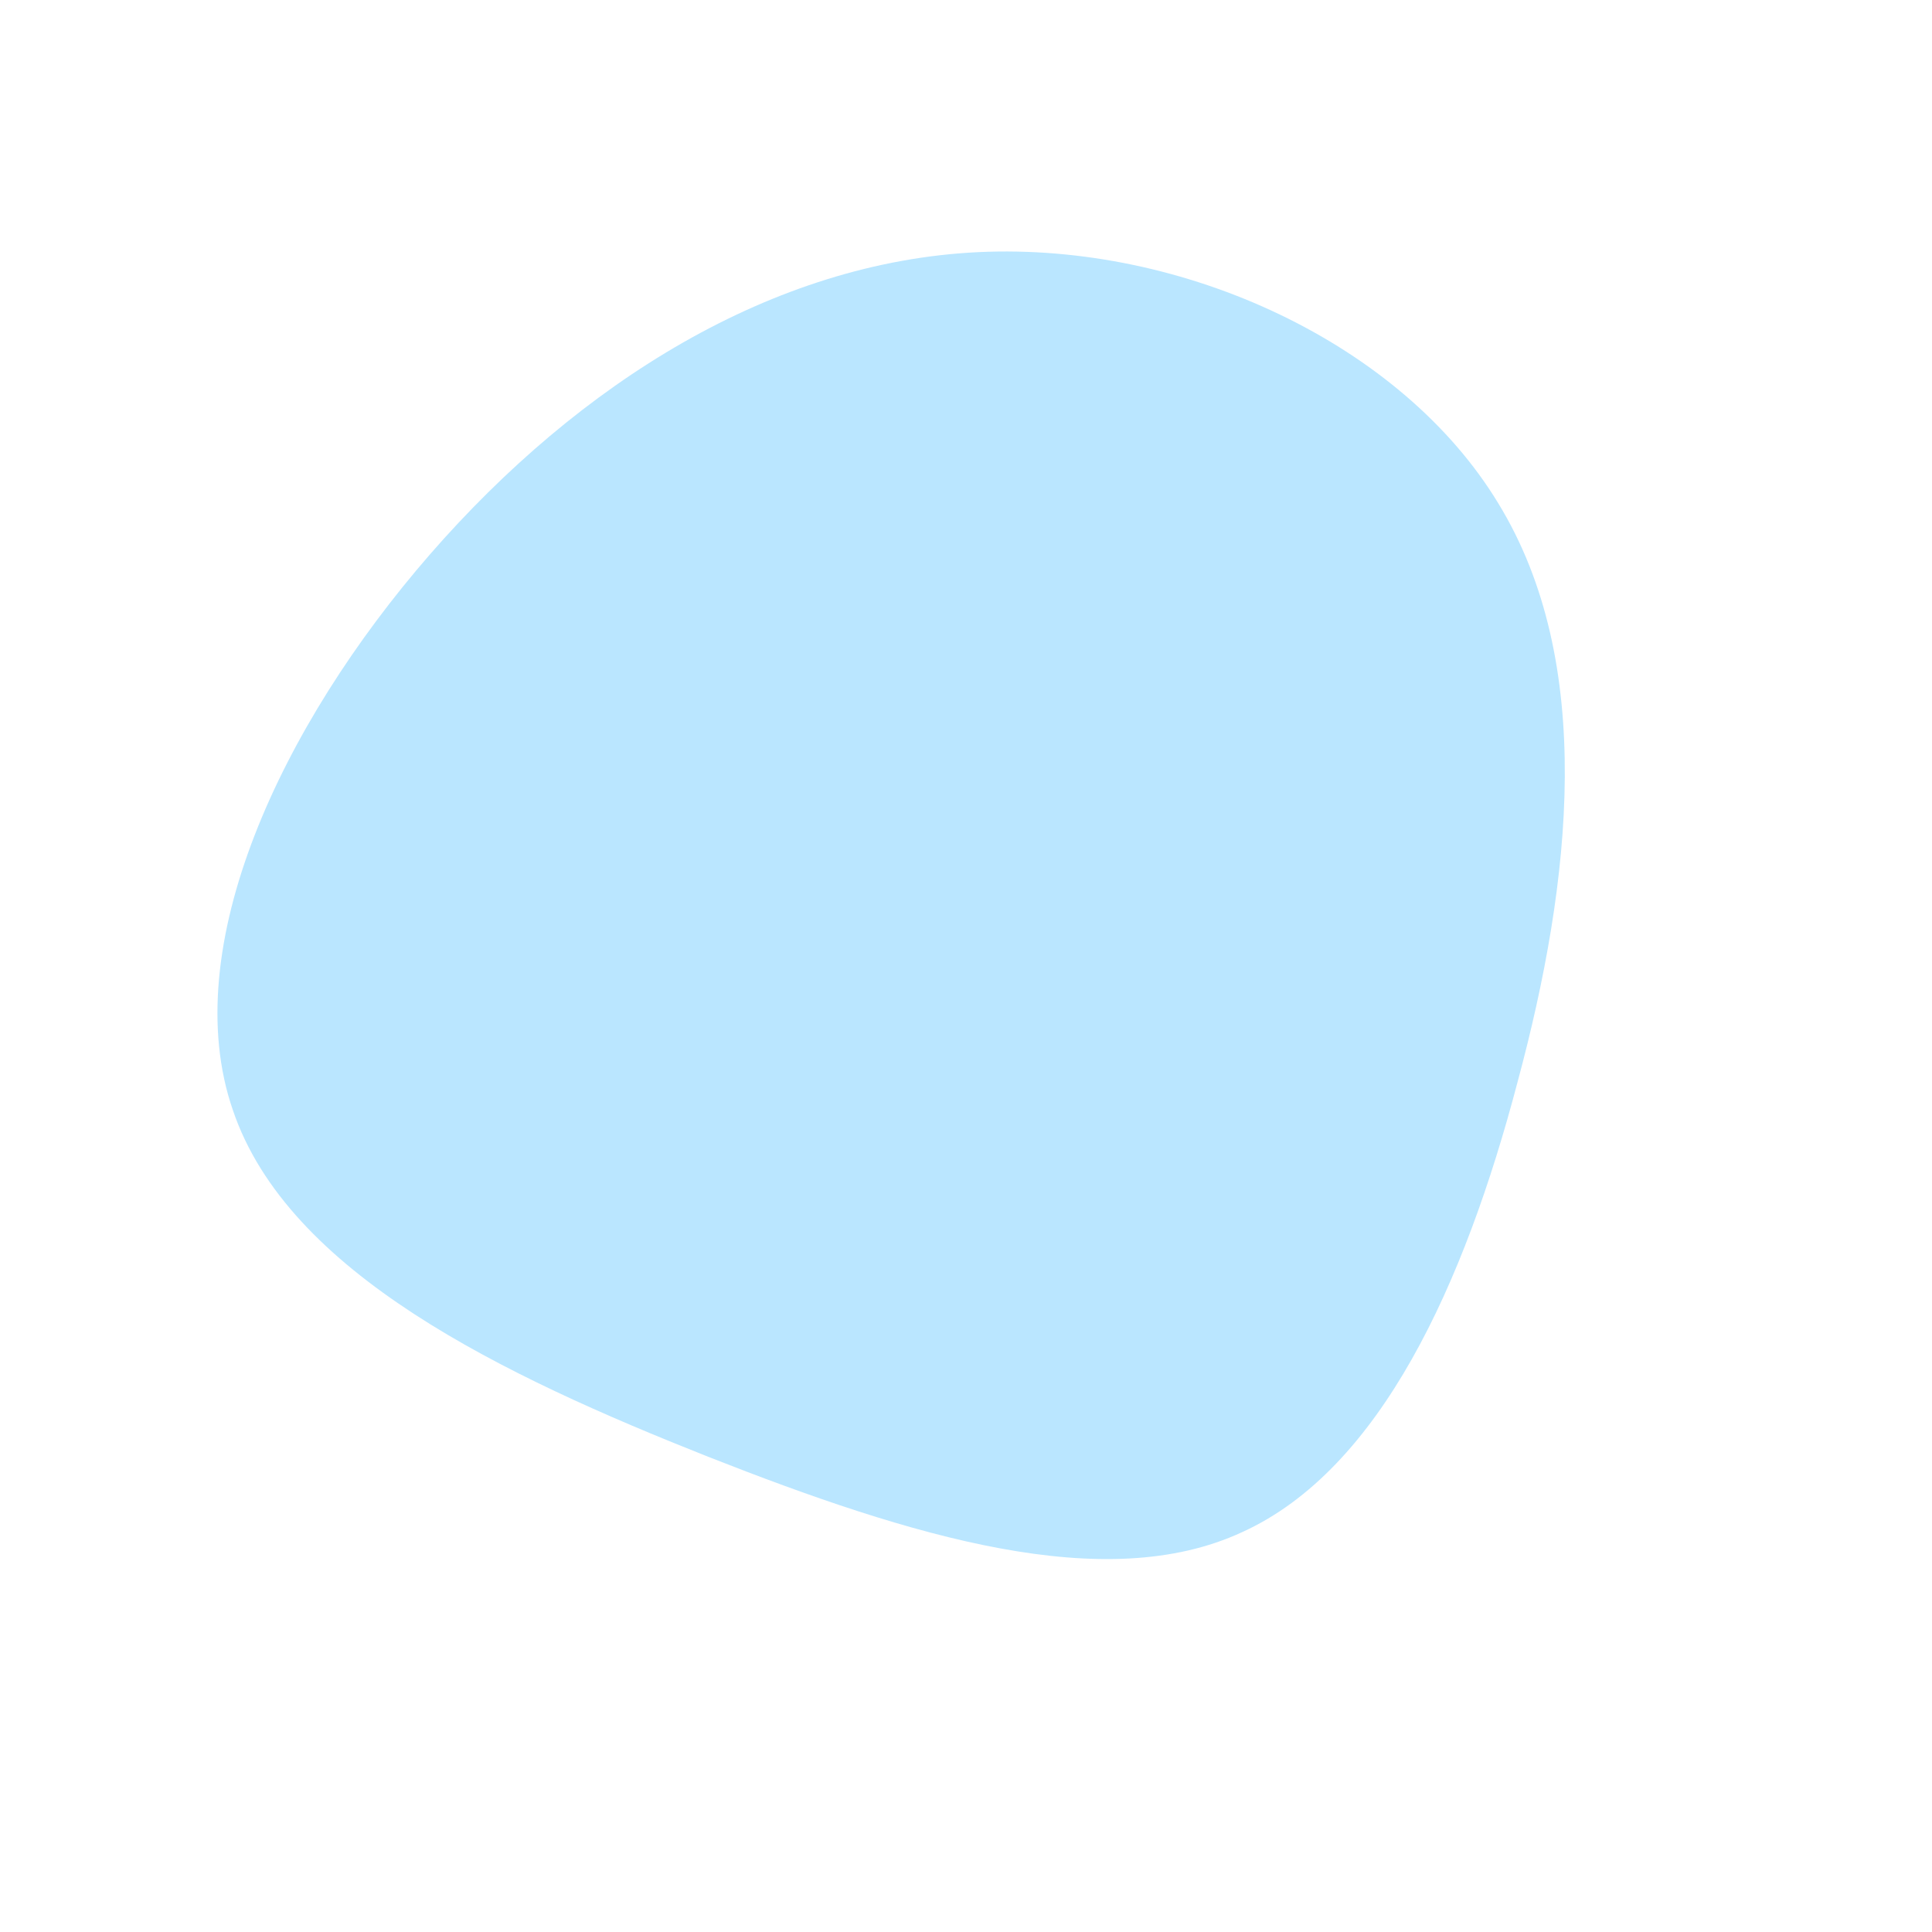 <?xml version="1.0" standalone="no"?>
<svg viewBox="0 0 200 200" xmlns="http://www.w3.org/2000/svg">
  <path fill="#BAE6FF" d="M55.1,-47.9C65.2,-31.4,62.7,-8.8,57.1,12C51.6,32.9,42.9,52.1,28.6,58.6C14.4,65.2,-5.6,59.1,-26.7,50.8C-47.9,42.4,-70.2,31.8,-75.9,14.9C-81.7,-1.9,-70.9,-24.9,-55.5,-42.6C-40,-60.4,-20,-72.9,1.3,-73.9C22.6,-74.9,45.1,-64.4,55.1,-47.9Z" transform="translate(100 100)" />
</svg>
